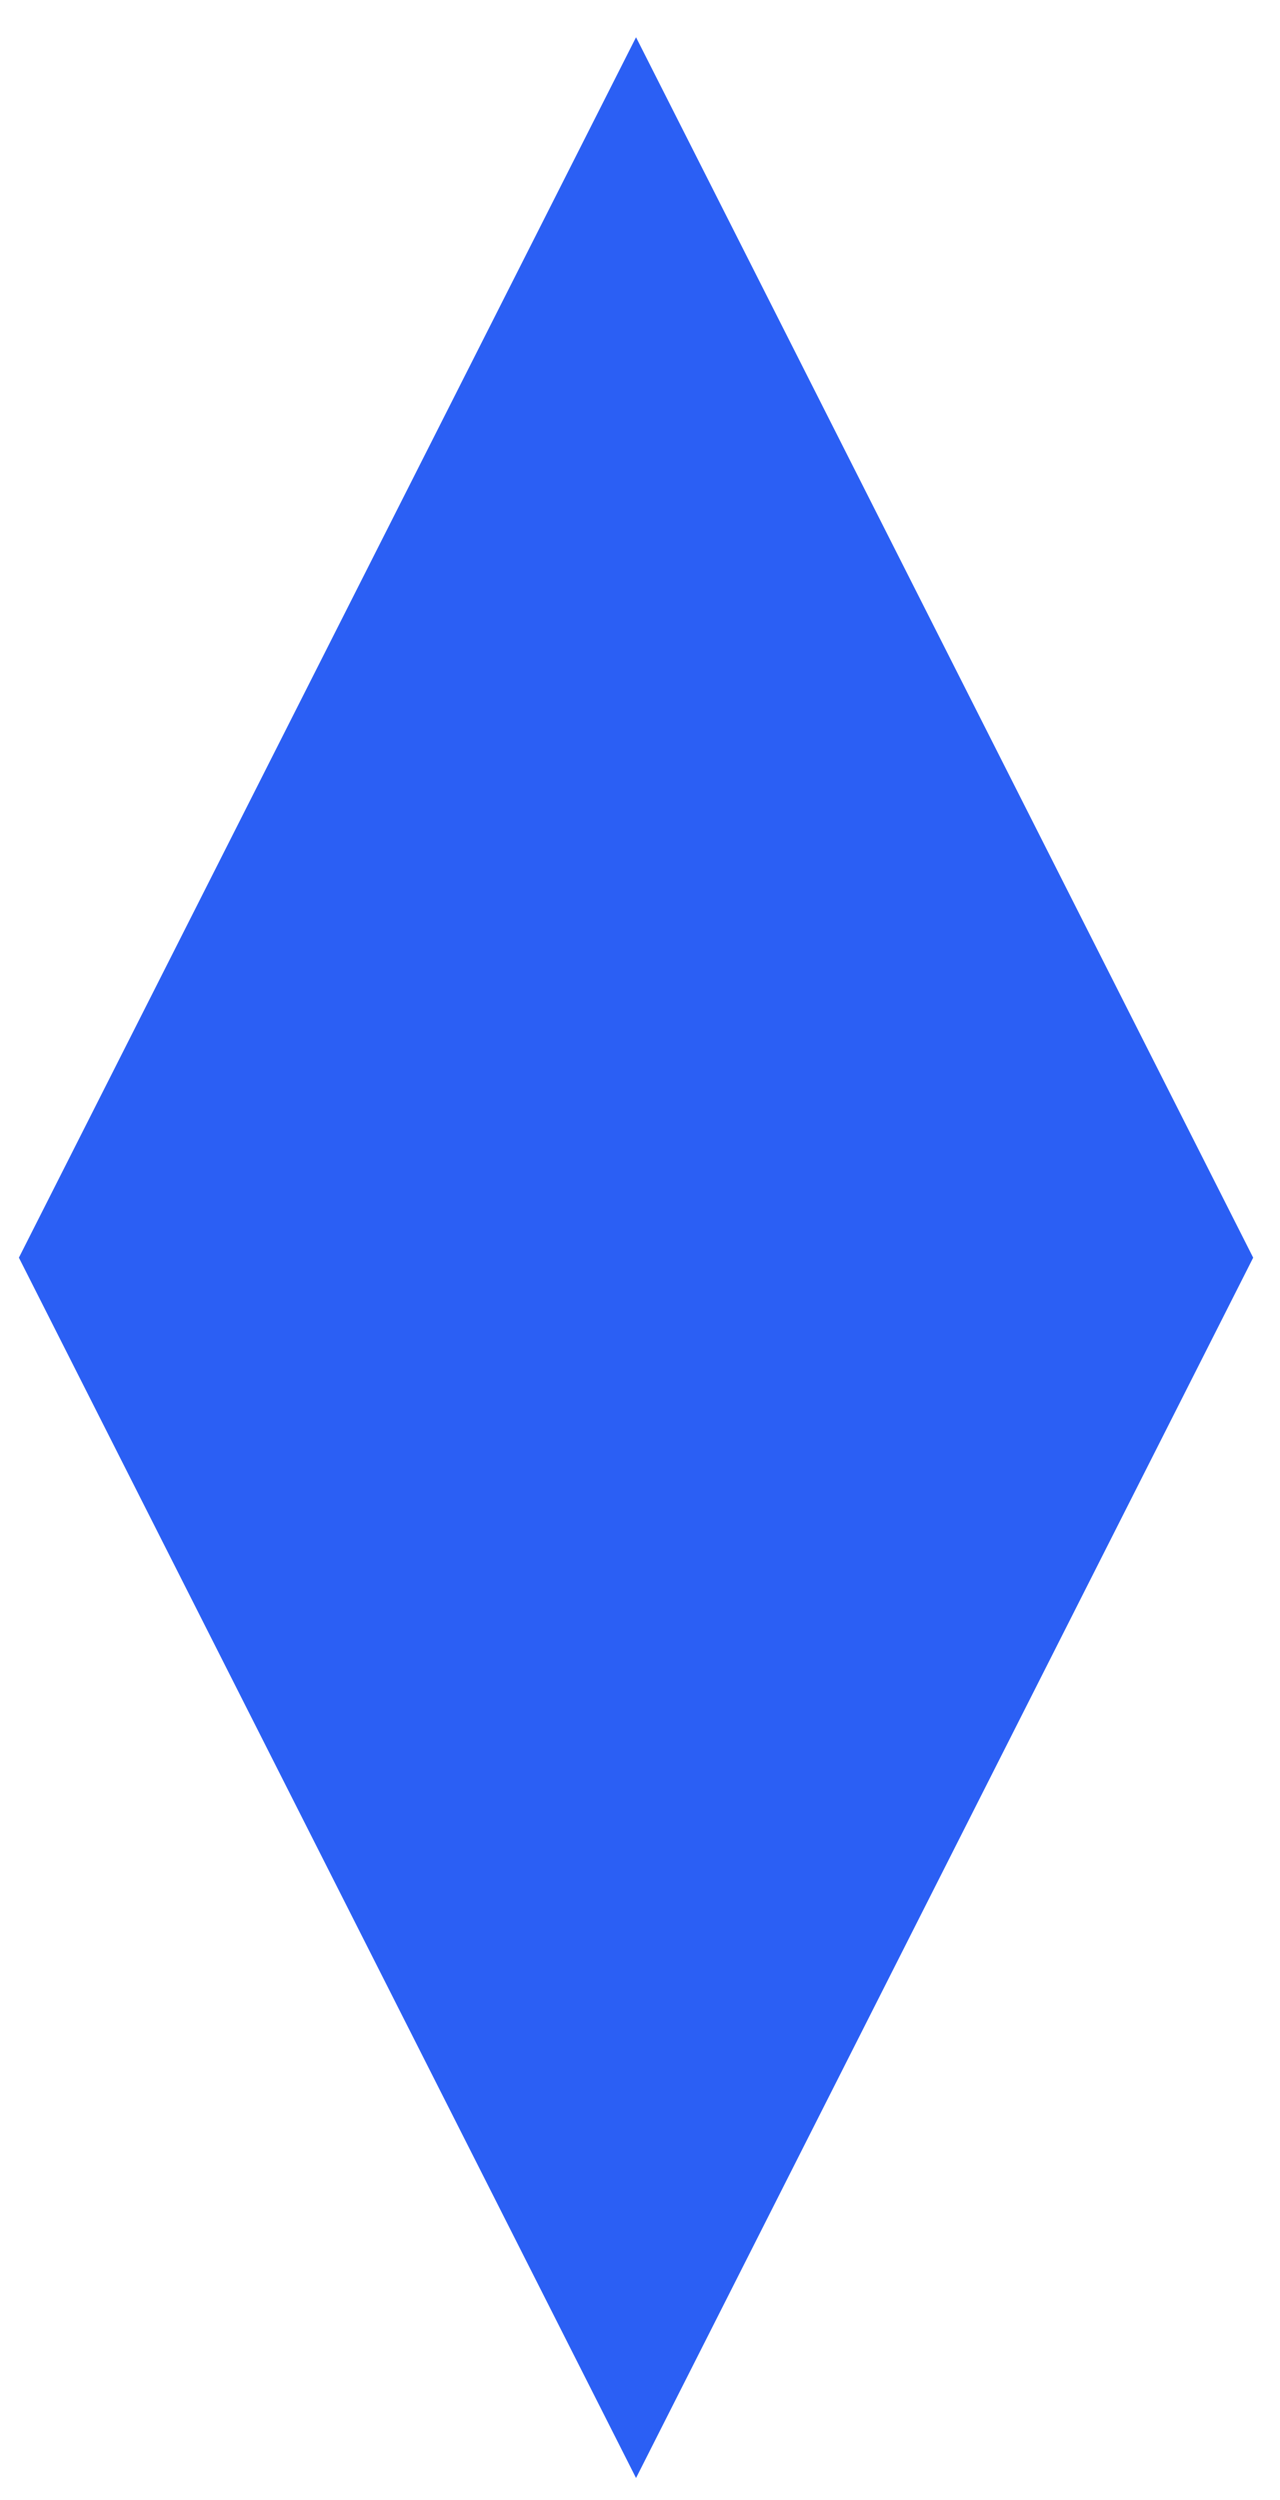 <?xml version="1.0" encoding="UTF-8"?>
<svg width="21px" height="41px" viewBox="0 0 21 41" version="1.1" xmlns="http://www.w3.org/2000/svg" xmlns:xlink="http://www.w3.org/1999/xlink">
    <!-- Generator: Sketch 48.1 (47250) - http://www.bohemiancoding.com/sketch -->
    <title>ether</title>
    <desc>Created with Sketch.</desc>
    <defs></defs>
    <g id="FINAL_FINAL" stroke="none" stroke-width="1" fill="none" fill-rule="evenodd" transform="translate(-42, -1903)">
        <g id="3" transform="translate(0, 1340)" fill="#2B5FF4">
            <g id="logo_MINI" transform="translate(42, 563)">
                <path d="M20.56,20.626 L10.435,40.64 L0.31,20.626 L10.435,0.611 L20.56,20.626 Z" id="ether"></path>
            </g>
        </g>
    </g>
</svg>
